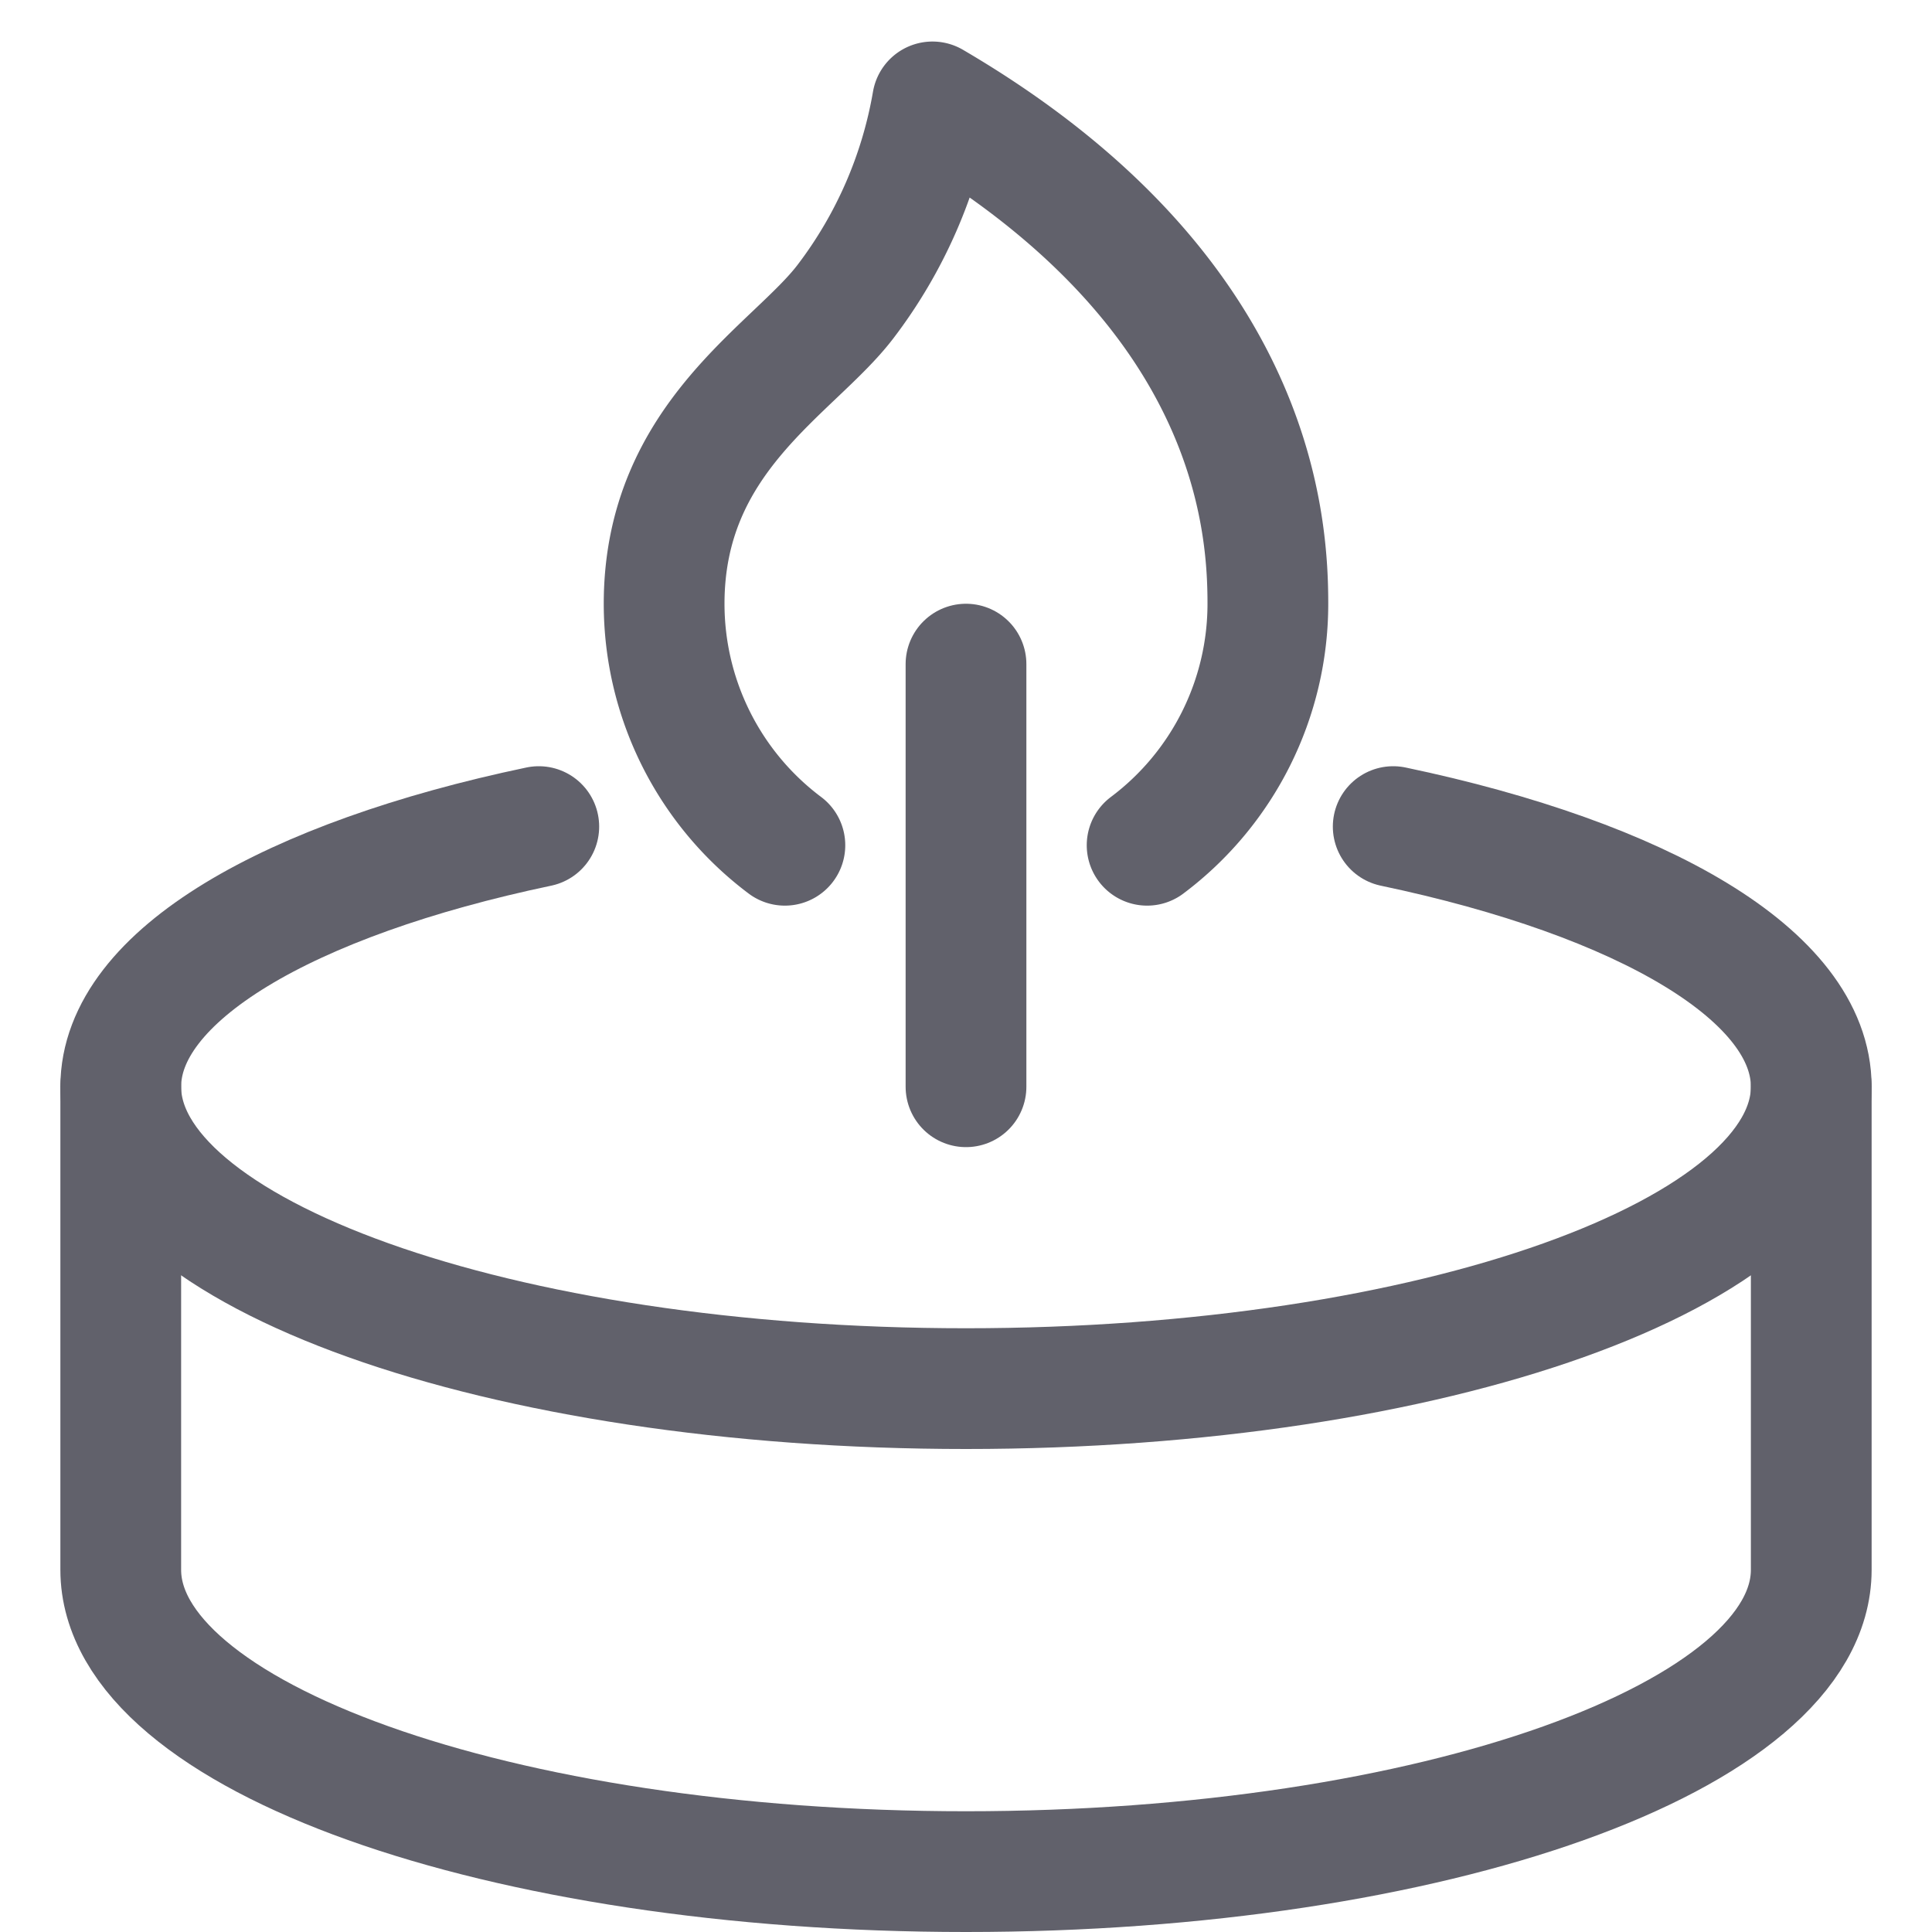 <svg xmlns="http://www.w3.org/2000/svg" height="32" width="32" viewBox="0 0 32 32"><title>scented candle 5</title><g stroke-linecap="round" fill="#61616b" stroke-linejoin="round" class="nc-icon-wrapper"><path d="M2,18v8c0,2.761,6.268,5,14,5s14-2.239,14-5V18" fill="none" stroke="#61616b" stroke-width="2"></path><path d="M8.924,13.691C4.786,14.56,2,16.162,2,18c0,2.761,6.268,5,14,5s14-2.239,14-5c0-1.838-2.786-3.44-6.924-4.309" fill="none" stroke="#61616b" stroke-width="2"></path><path d="M19,14a5,5,0,0,0,2-4c0-1.4-.25-5.206-5.555-8.312A7.568,7.568,0,0,1,14,5c-.861,1.125-3,2.239-3,5a5,5,0,0,0,2,4" fill="none" stroke="#61616b" stroke-width="2" data-color="color-2"></path><line x1="16" y1="11" x2="16" y2="18" fill="none" stroke="#61616b" stroke-width="2"></line></g></svg>